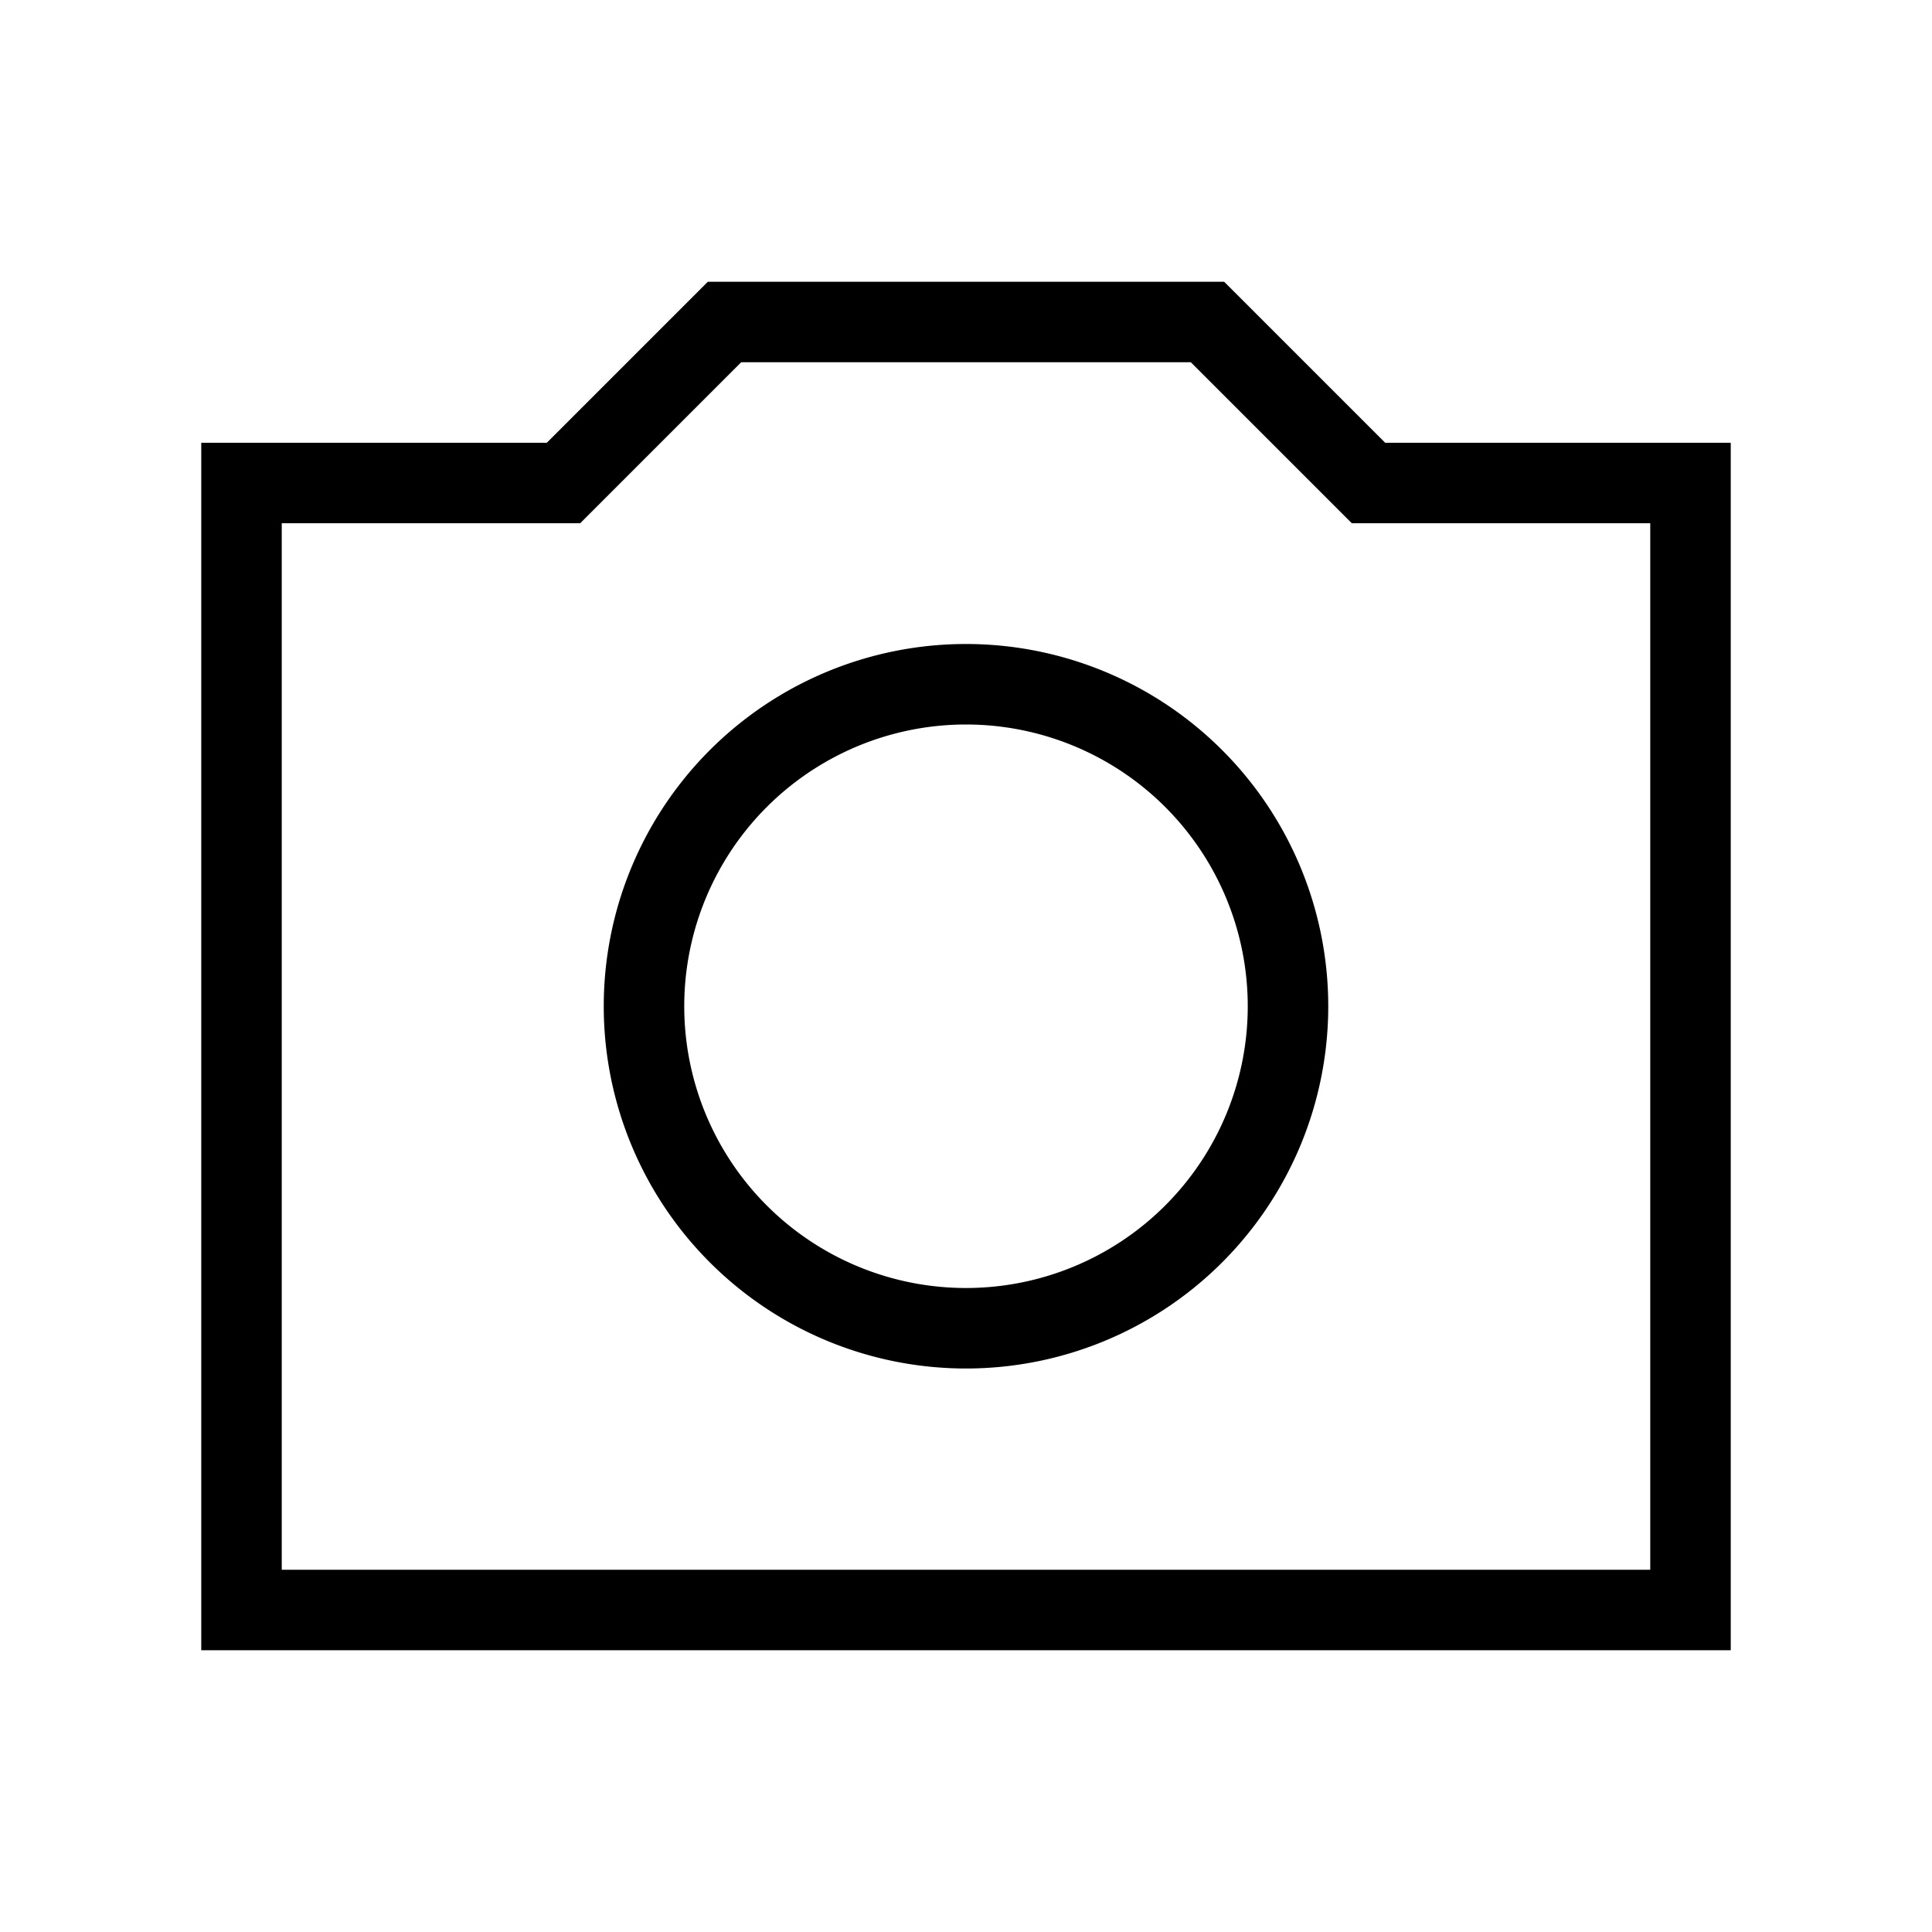 <svg xmlns="http://www.w3.org/2000/svg" width="24" height="24" viewBox="0 0 24 24" fill="none">
    <path stroke="currentColor" d="M3 6h4l2-2h6l2 2h4v14H3z"/>
    <path stroke="currentColor" d="M16 12.5a4 4 0 1 1-8 0 4 4 0 0 1 8 0Z"/>
</svg>